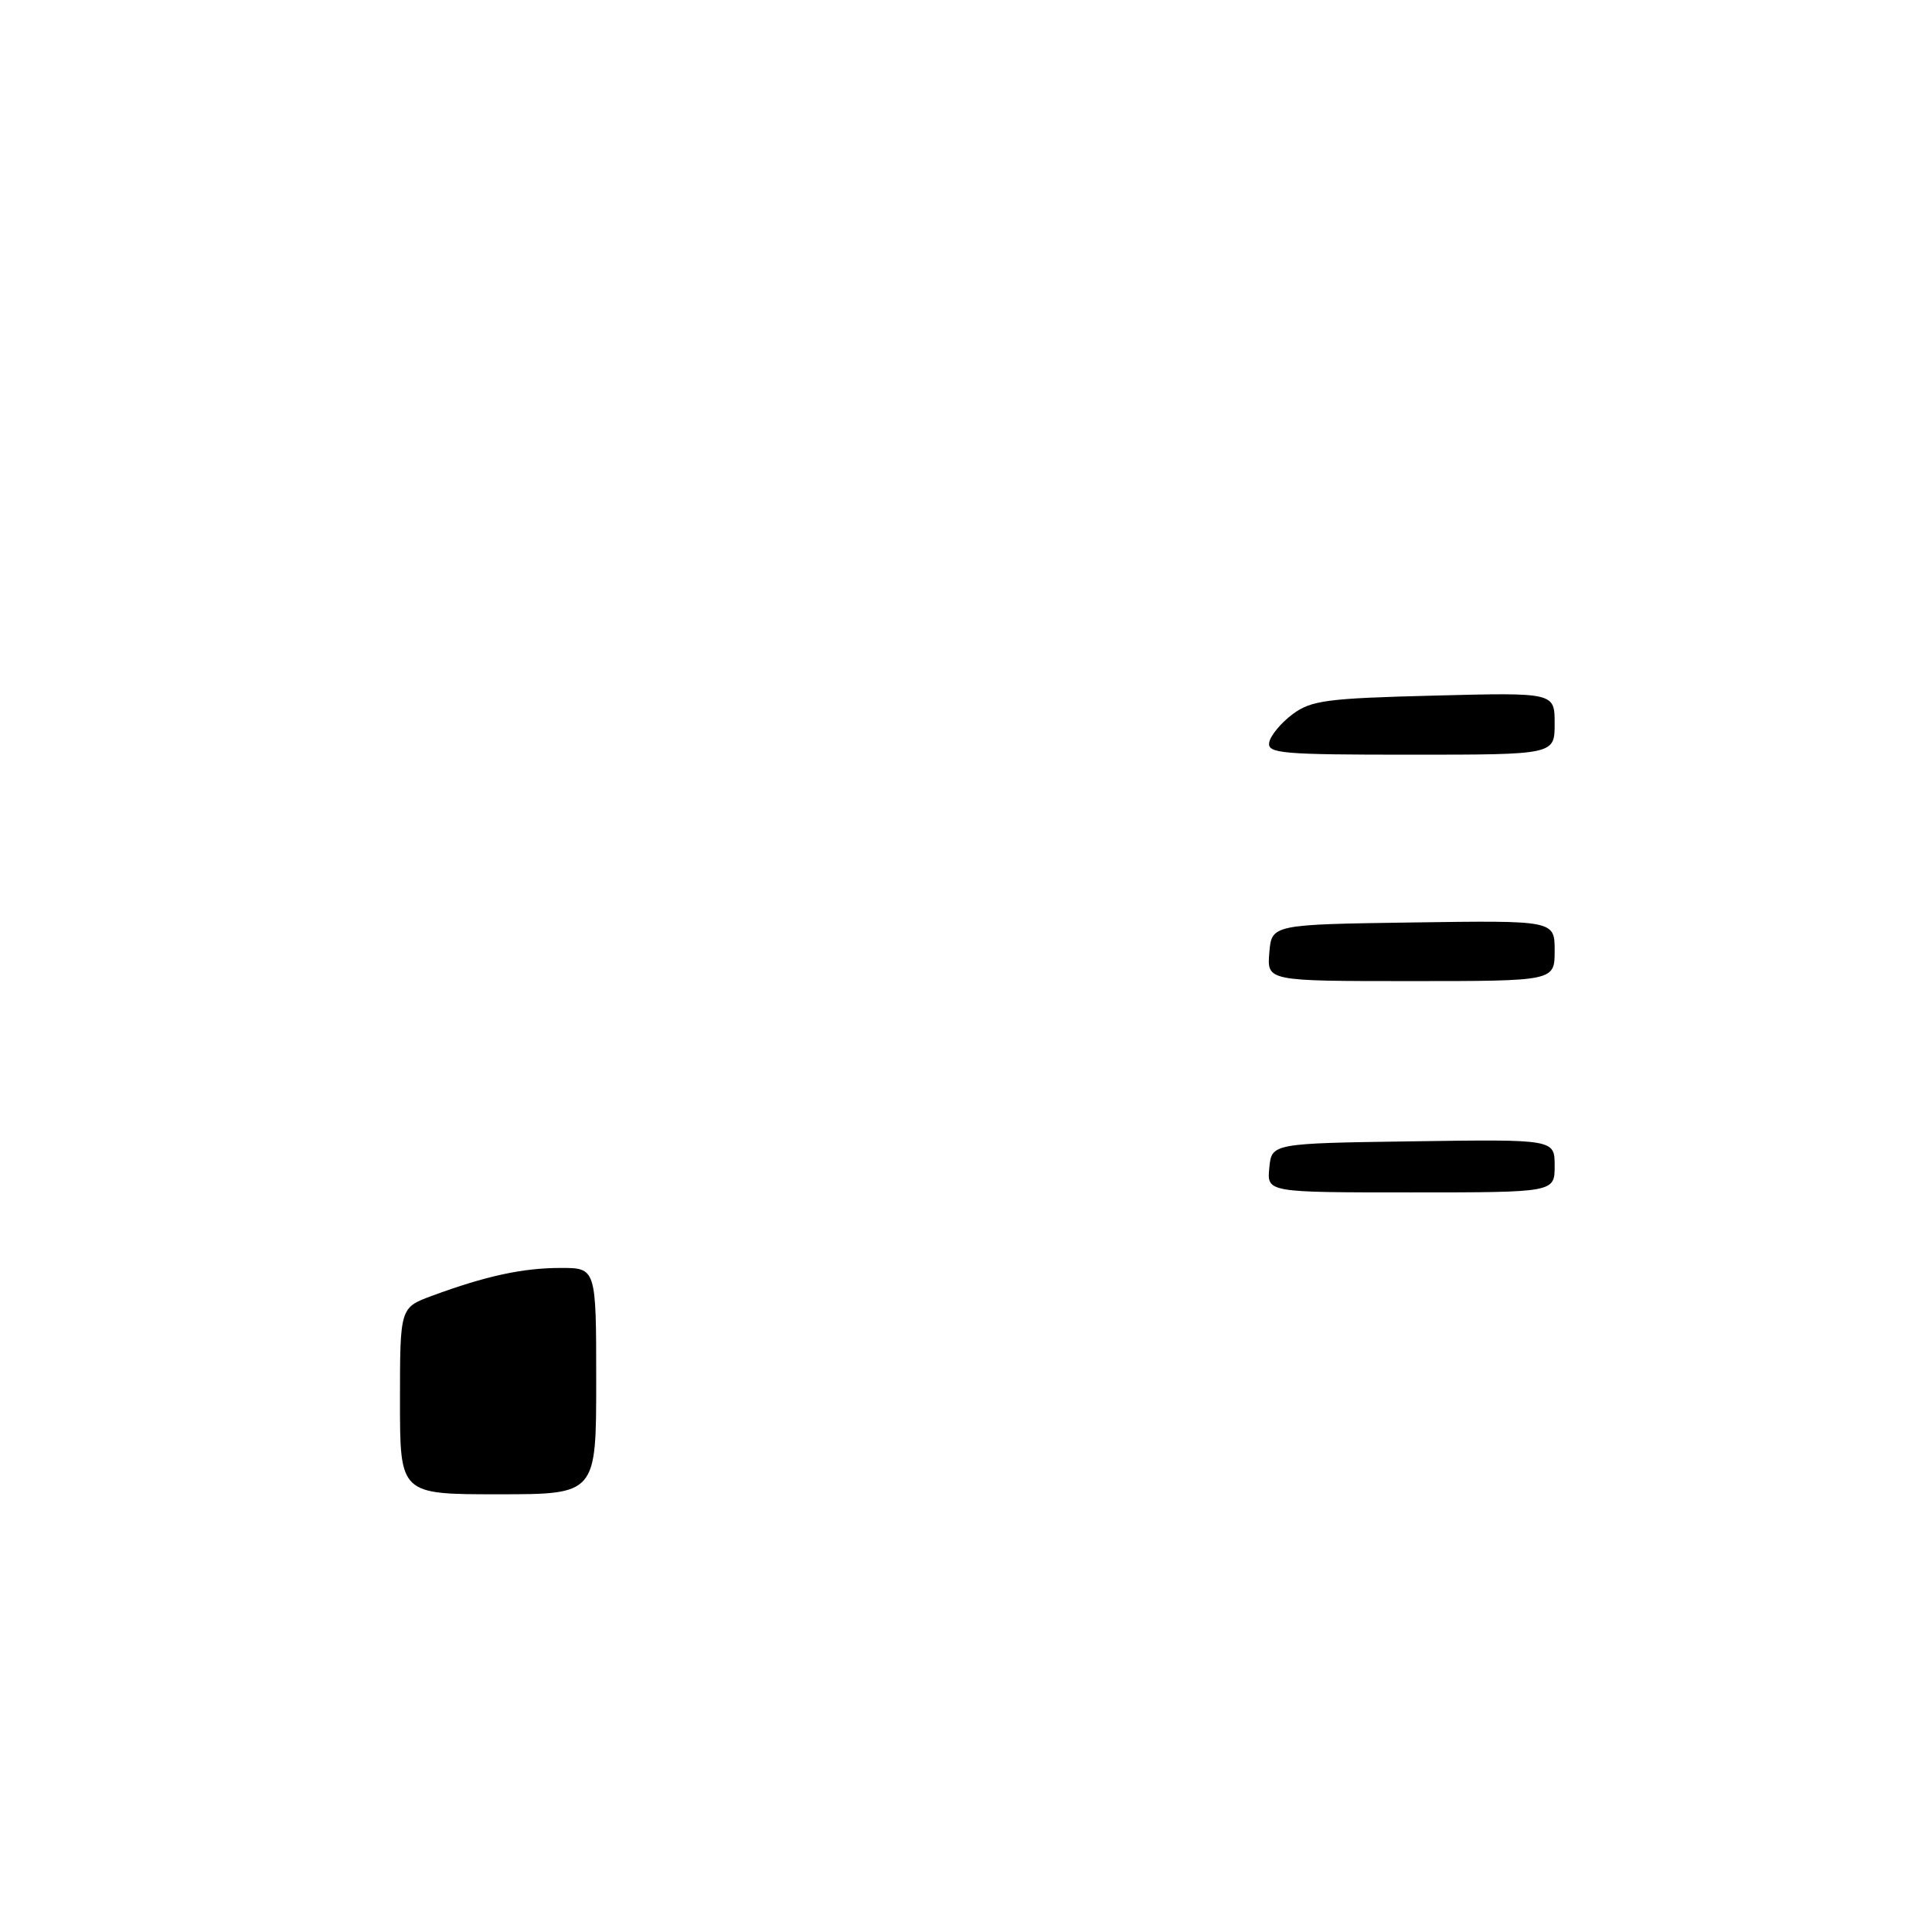 <?xml version="1.0" encoding="UTF-8" standalone="no"?>
<!DOCTYPE svg PUBLIC "-//W3C//DTD SVG 1.1//EN" "http://www.w3.org/Graphics/SVG/1.1/DTD/svg11.dtd" >
<svg xmlns="http://www.w3.org/2000/svg" xmlns:xlink="http://www.w3.org/1999/xlink" version="1.1" viewBox="0 0 256 256">
 <g >
 <path fill="currentColor"
d=" M 53.00 185.64 C 53.00 173.27 53.00 173.27 57.25 171.70 C 64.34 169.08 69.27 168.01 74.25 168.01 C 79.00 168.00 79.00 168.00 79.00 183.00 C 79.00 198.00 79.00 198.00 66.00 198.00 C 53.00 198.00 53.00 198.00 53.00 185.64 Z  M 168.19 154.75 C 168.50 151.50 168.50 151.50 187.25 151.23 C 206.00 150.96 206.00 150.96 206.00 154.48 C 206.00 158.00 206.00 158.00 186.94 158.00 C 167.87 158.00 167.87 158.00 168.19 154.75 Z  M 168.19 126.25 C 168.50 122.50 168.50 122.50 187.25 122.23 C 206.00 121.96 206.00 121.96 206.00 125.98 C 206.00 130.00 206.00 130.00 186.94 130.00 C 167.88 130.00 167.88 130.00 168.19 126.25 Z  M 168.18 98.36 C 168.35 97.45 169.75 95.78 171.27 94.64 C 173.74 92.80 175.80 92.53 190.02 92.17 C 206.00 91.76 206.00 91.76 206.00 95.88 C 206.00 100.00 206.00 100.00 186.93 100.00 C 169.77 100.00 167.89 99.84 168.18 98.36 Z "/>
</g>
</svg>